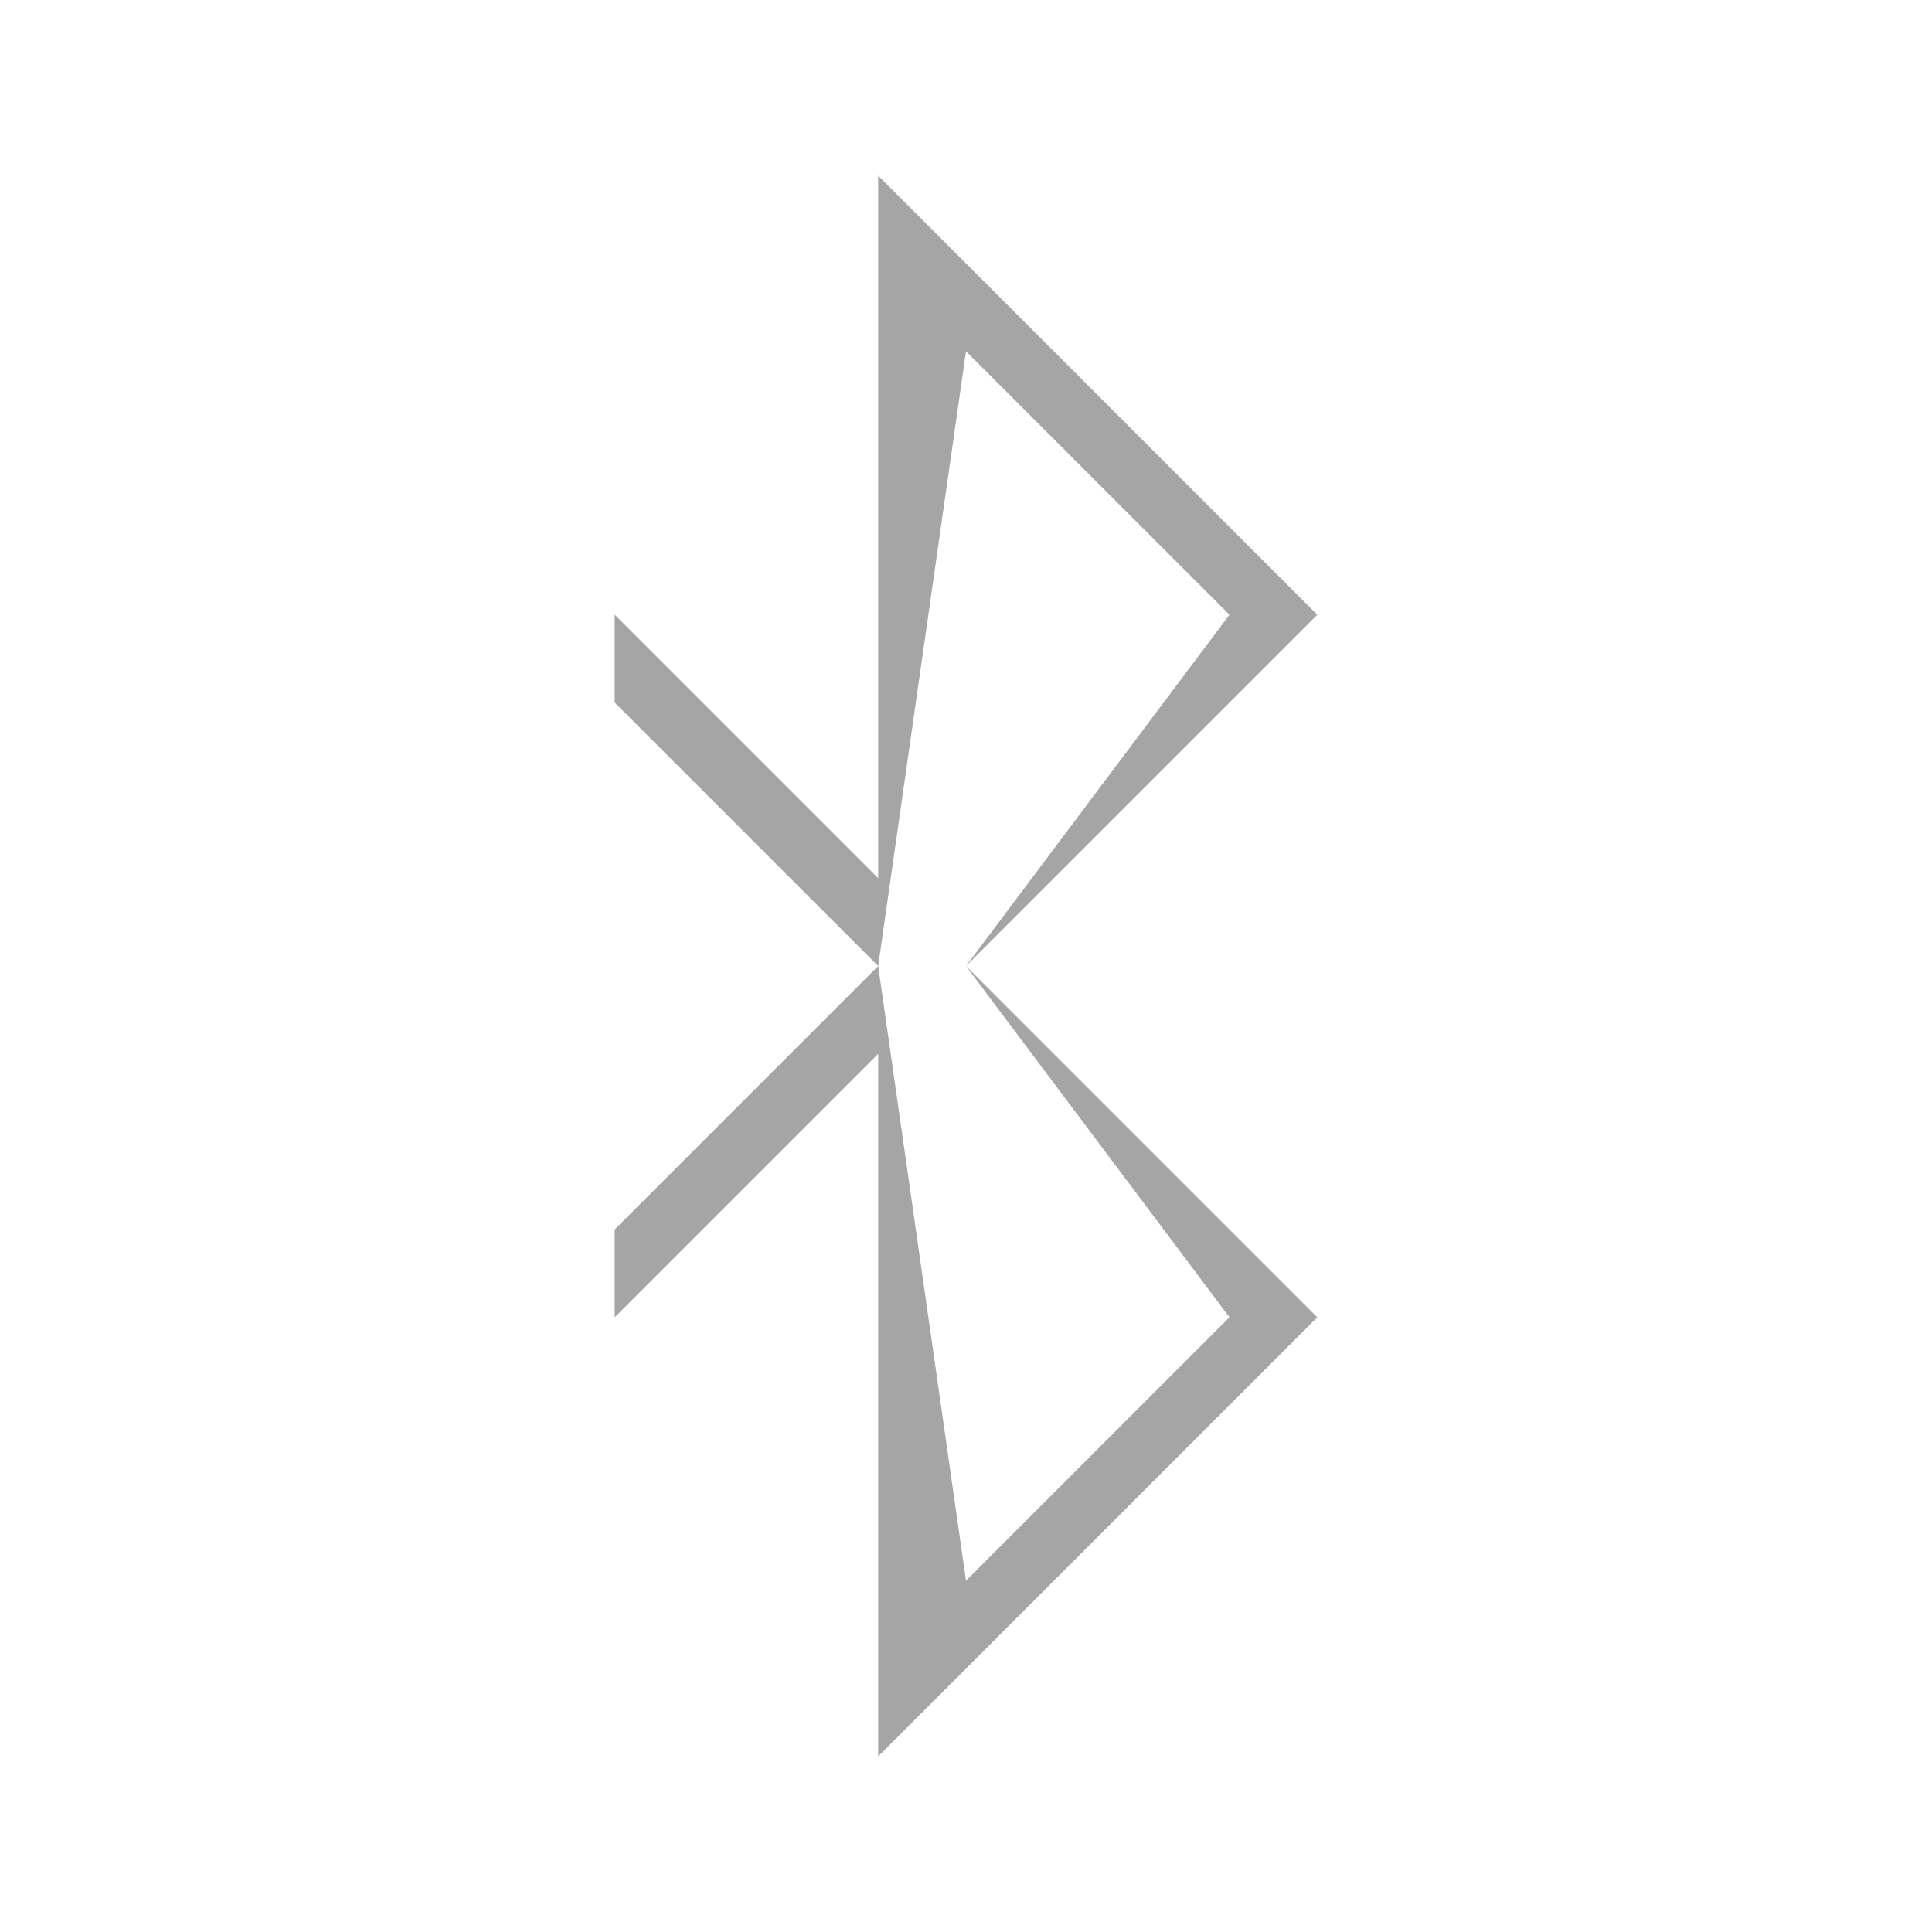 <?xml version="1.0" encoding="UTF-8" standalone="no"?>
<!-- Created with Inkscape (http://www.inkscape.org/) -->

<svg
   xmlns:dc="http://purl.org/dc/elements/1.1/"
   xmlns:cc="http://creativecommons.org/ns#"
   xmlns:rdf="http://www.w3.org/1999/02/22-rdf-syntax-ns#"
   xmlns:svg="http://www.w3.org/2000/svg"
   xmlns="http://www.w3.org/2000/svg"
   xmlns:sodipodi="http://sodipodi.sourceforge.net/DTD/sodipodi-0.dtd"
   xmlns:inkscape="http://www.inkscape.org/namespaces/inkscape"
   id="svg3213"
   height="22"
   width="22"
   version="1.0"
   inkscape:version="0.48.5 r10040"
   sodipodi:docname="bluetooth-disabled.svg">
  <defs
     id="defs12" />
  <sodipodi:namedview
     pagecolor="#ffffff"
     bordercolor="#666666"
     borderopacity="1"
     objecttolerance="10"
     gridtolerance="10"
     guidetolerance="10"
     inkscape:pageopacity="0"
     inkscape:pageshadow="2"
     inkscape:window-width="1366"
     inkscape:window-height="744"
     id="namedview10"
     showgrid="true"
     inkscape:zoom="21.454545"
     inkscape:cx="-5.8666618"
     inkscape:cy="10.892743"
     inkscape:window-x="0"
     inkscape:window-y="24"
     inkscape:window-maximized="1"
     inkscape:current-layer="svg3213">
    <inkscape:grid
       type="xygrid"
       id="grid2989"
       empspacing="5"
       visible="true"
       enabled="true"
       snapvisiblegridlinesonly="true" />
  </sodipodi:namedview>
  <path
     style="opacity:0.5;fill:#4d4d4d;fill-opacity:1;stroke:none"
     d="m 7,7 3,3 0,-8 5,5 -4,4 4,4 -5,5 0,-8 -3,3 0,-1 3,-3 1,7 3,-3 -3,-4 3,-4 -3,-3 -1,7 -3,-3 z"
     id="path2991"
     inkscape:connector-curvature="0" />
</svg>
